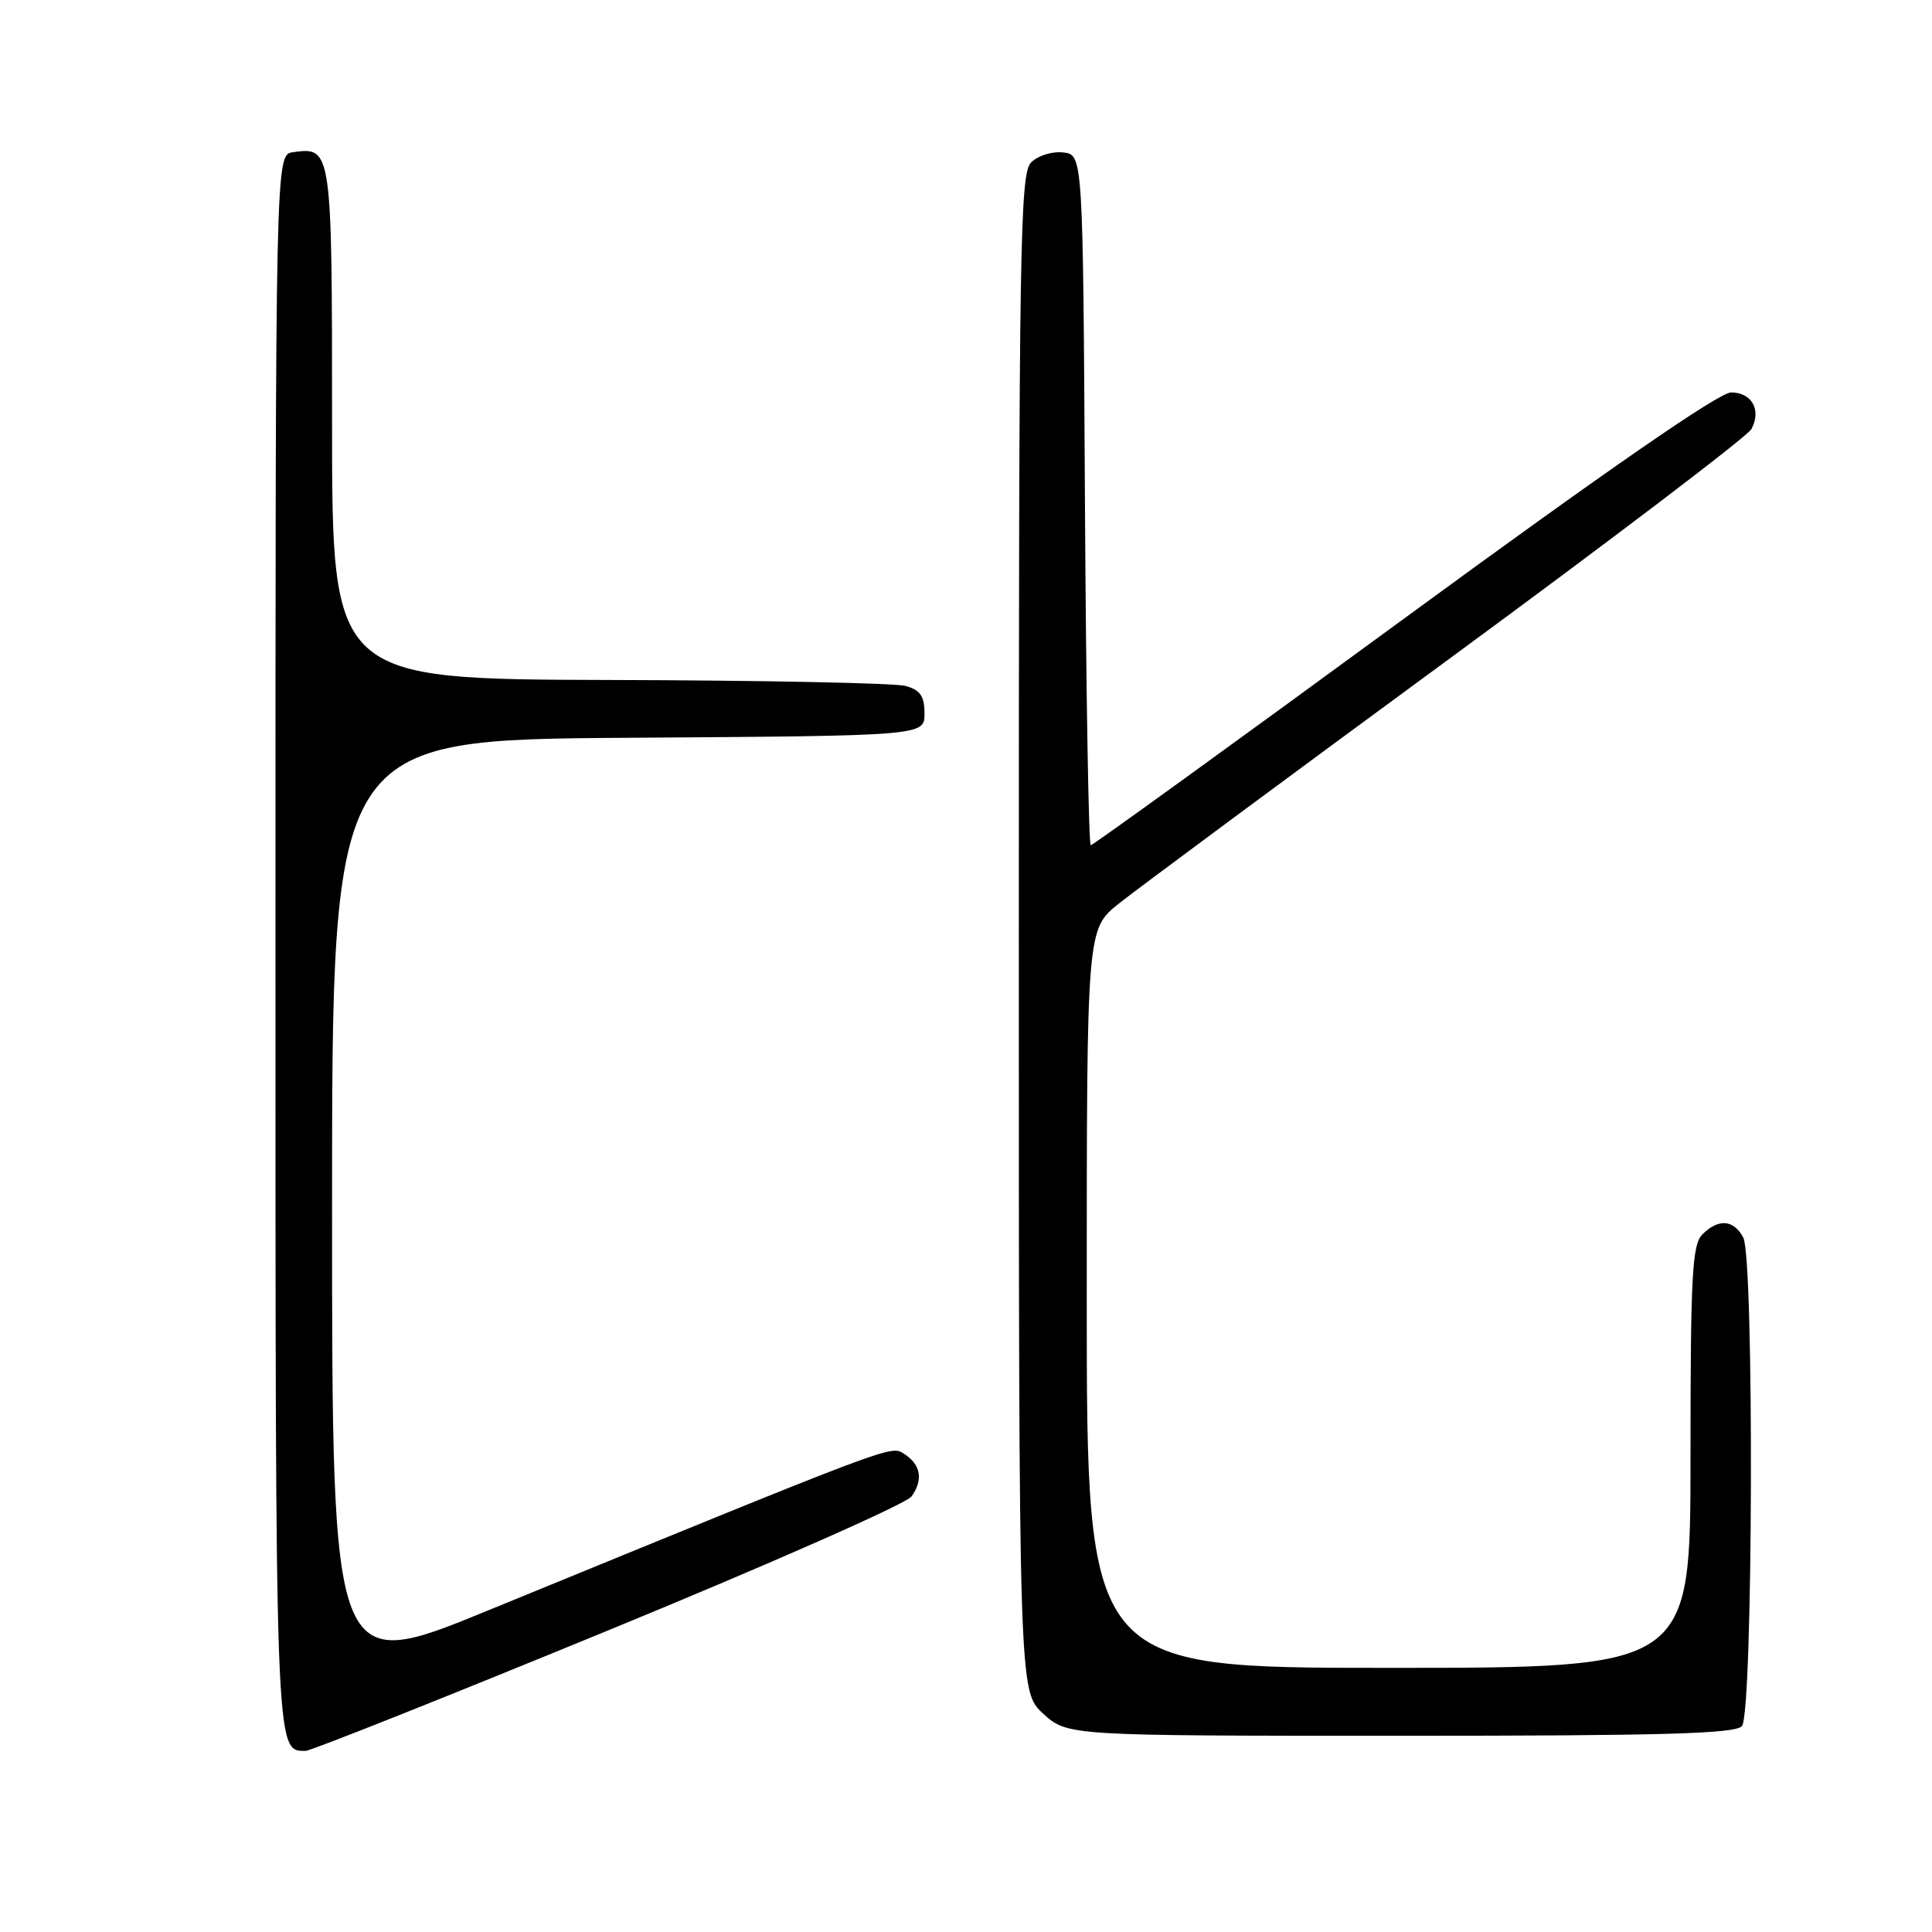 <?xml version="1.0" encoding="UTF-8" standalone="no"?>
<!DOCTYPE svg PUBLIC "-//W3C//DTD SVG 1.1//EN" "http://www.w3.org/Graphics/SVG/1.1/DTD/svg11.dtd" >
<svg xmlns="http://www.w3.org/2000/svg" xmlns:xlink="http://www.w3.org/1999/xlink" version="1.1" viewBox="0 0 256 256">
 <g >
 <path fill="currentColor"
d=" M 80.60 216.03 C 101.98 207.25 120.06 199.27 120.77 198.30 C 122.37 196.11 122.02 194.04 119.79 192.64 C 118.00 191.51 119.04 191.12 64.75 213.36 C 44.00 221.87 44.00 221.87 44.00 159.94 C 44.00 98.02 44.00 98.02 83.25 97.76 C 122.50 97.50 122.50 97.50 122.50 94.55 C 122.50 92.25 121.95 91.44 120.00 90.89 C 118.62 90.51 100.96 90.15 80.75 90.10 C 44.00 90.00 44.00 90.00 44.00 56.12 C 44.00 19.62 43.97 19.44 38.81 20.17 C 36.50 20.50 36.50 20.50 36.50 124.60 C 36.50 233.31 36.45 232.00 40.49 232.00 C 41.17 232.00 59.22 224.82 80.60 216.03 Z  M 230.82 228.71 C 232.29 226.94 232.45 166.70 230.99 163.98 C 229.71 161.59 227.70 161.44 225.57 163.57 C 224.22 164.92 224.00 169.02 224.00 193.07 C 224.00 221.00 224.00 221.00 184.00 221.00 C 144.00 221.00 144.00 221.00 144.00 172.07 C 144.00 123.13 144.00 123.13 148.25 119.73 C 150.59 117.86 170.20 103.33 191.83 87.45 C 213.46 71.57 231.57 57.80 232.07 56.86 C 233.43 54.34 232.13 52.00 229.38 52.00 C 227.79 52.00 212.90 62.30 186.00 82.00 C 163.47 98.50 144.81 112.00 144.53 112.00 C 144.25 112.00 143.90 91.41 143.76 66.25 C 143.50 20.50 143.50 20.50 140.88 20.20 C 139.42 20.03 137.53 20.62 136.63 21.52 C 135.15 23.00 135.00 32.19 135.00 123.63 C 135.00 224.11 135.00 224.11 138.22 227.06 C 141.45 230.00 141.45 230.00 185.60 230.00 C 220.42 230.00 229.98 229.73 230.82 228.71 Z "/>
</g>
</svg>